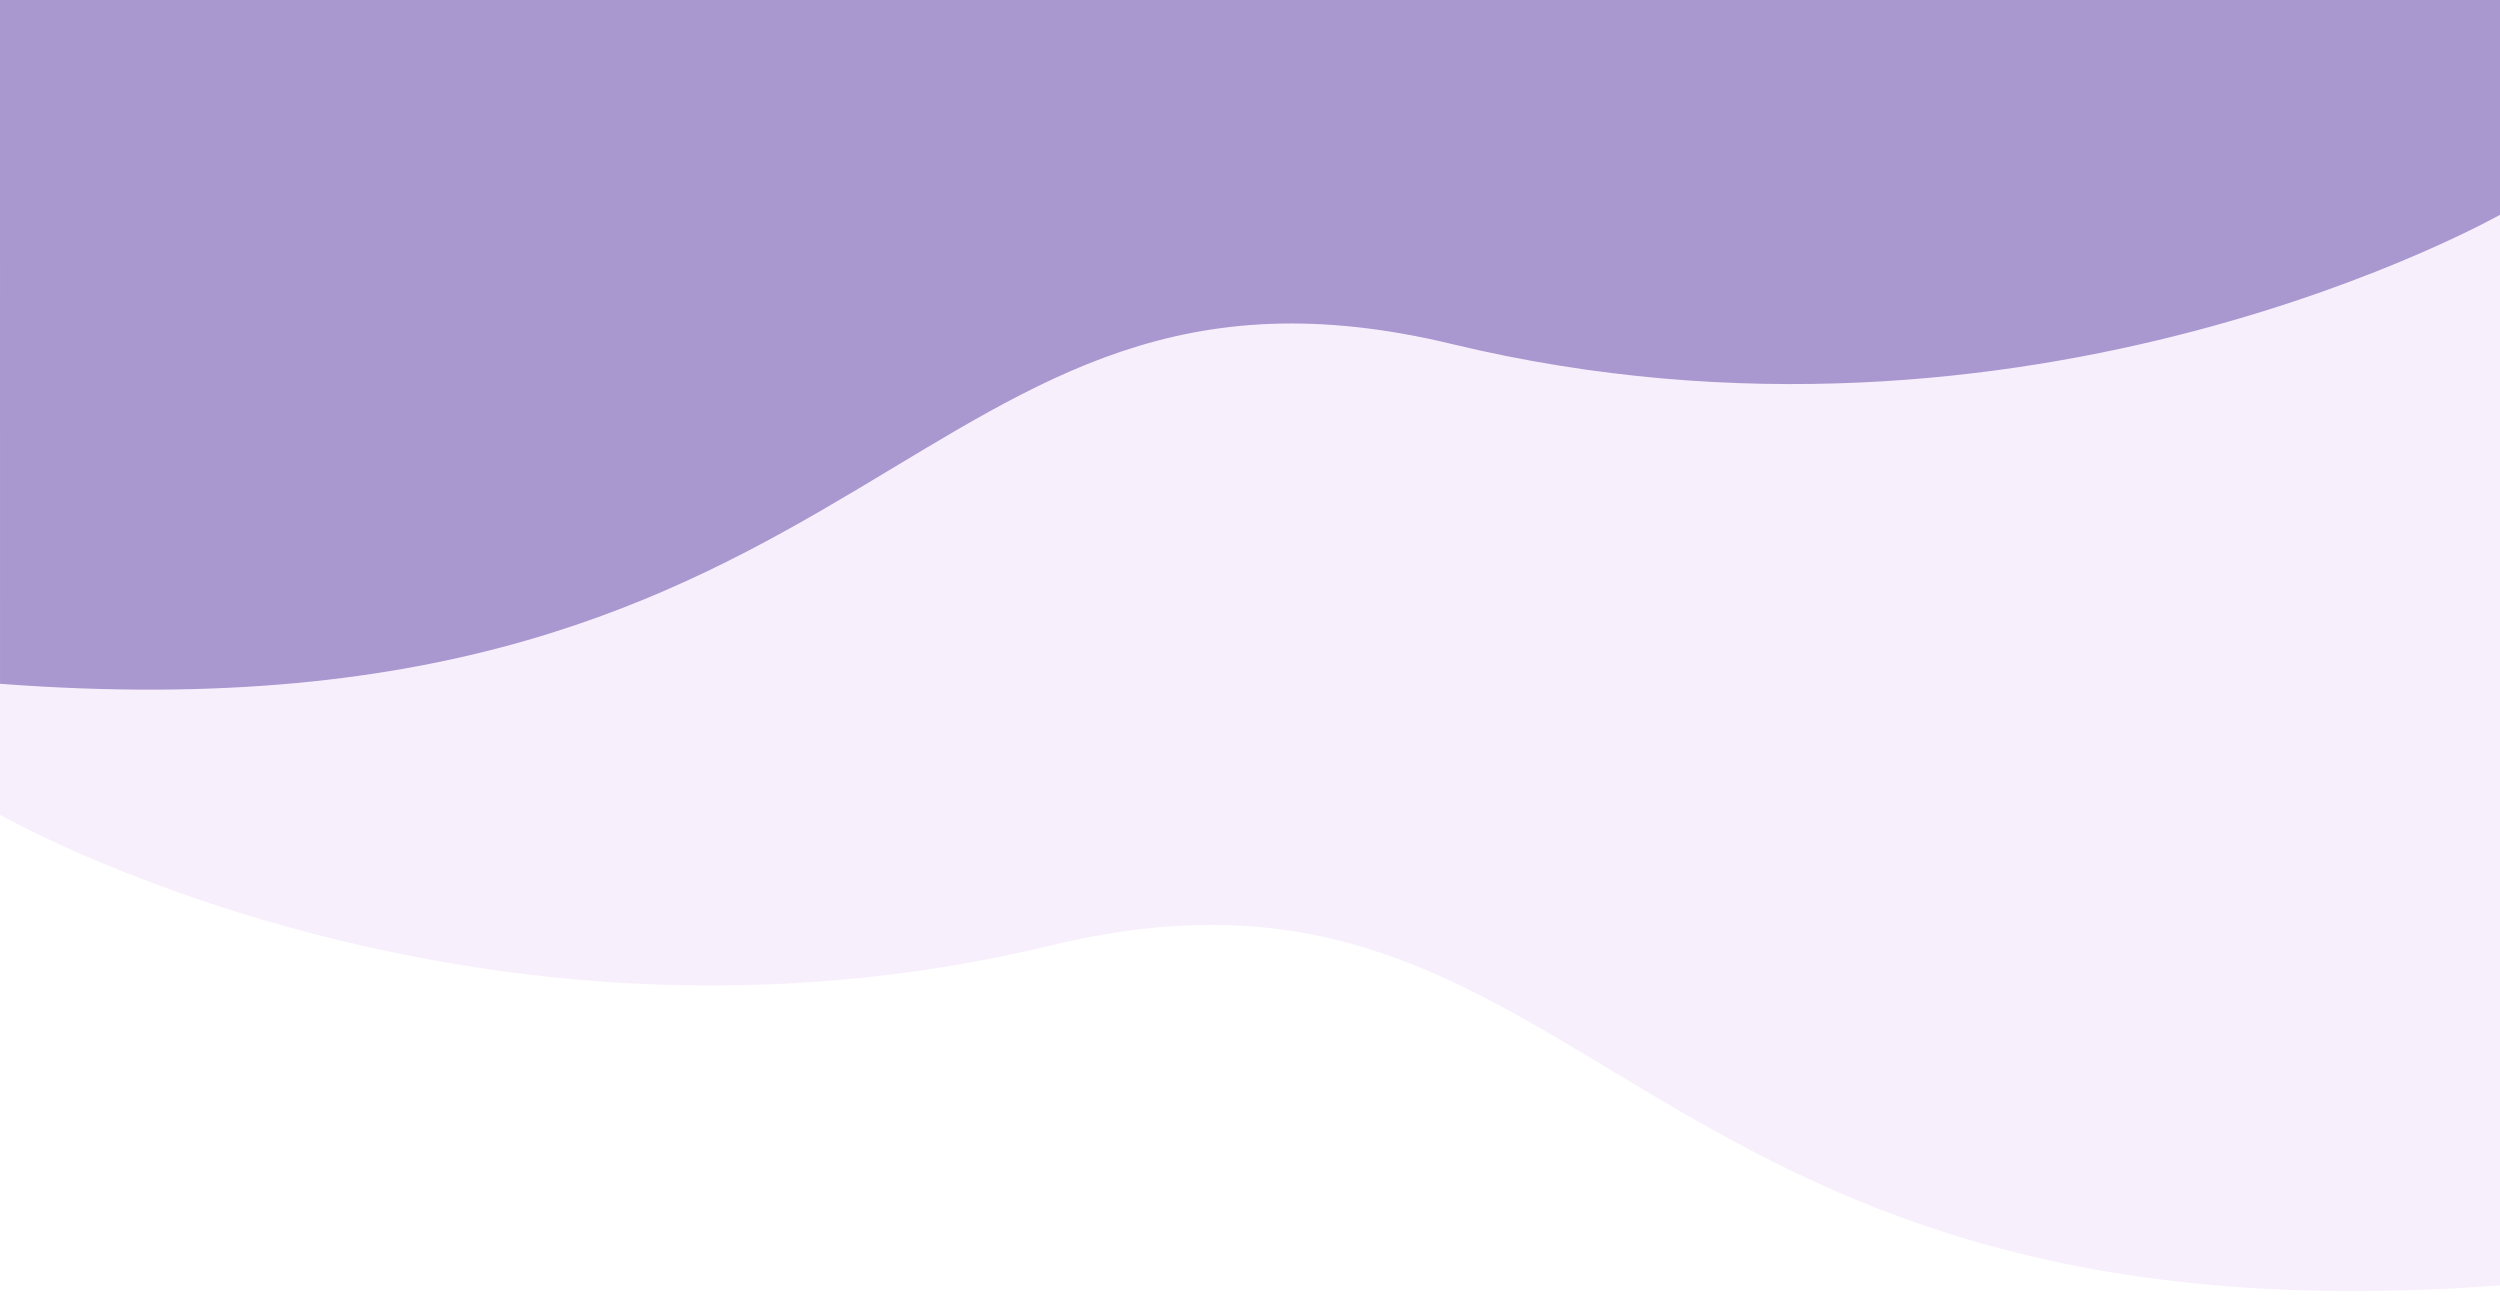 <svg width="390" height="202" viewBox="0 0 390 202" fill="none" xmlns="http://www.w3.org/2000/svg">
<path opacity="0.3" d="M163.896 147.5C73.648 169.275 6.49557e-06 127.113 6.49557e-06 127.113L0.005 0L390.404 0L390.398 200.5C251.86 211 248.394 127.113 163.896 147.5Z" fill="#E8C9F4"/>
<path opacity="0.5" d="M226.508 53.672C316.756 75.447 390.404 33.285 390.404 33.285L390.399 -0L7.04406e-05 -0L0.005 106.672C138.544 117.172 142.01 33.285 226.508 53.672Z" fill="#5B41A4"/>
</svg>
